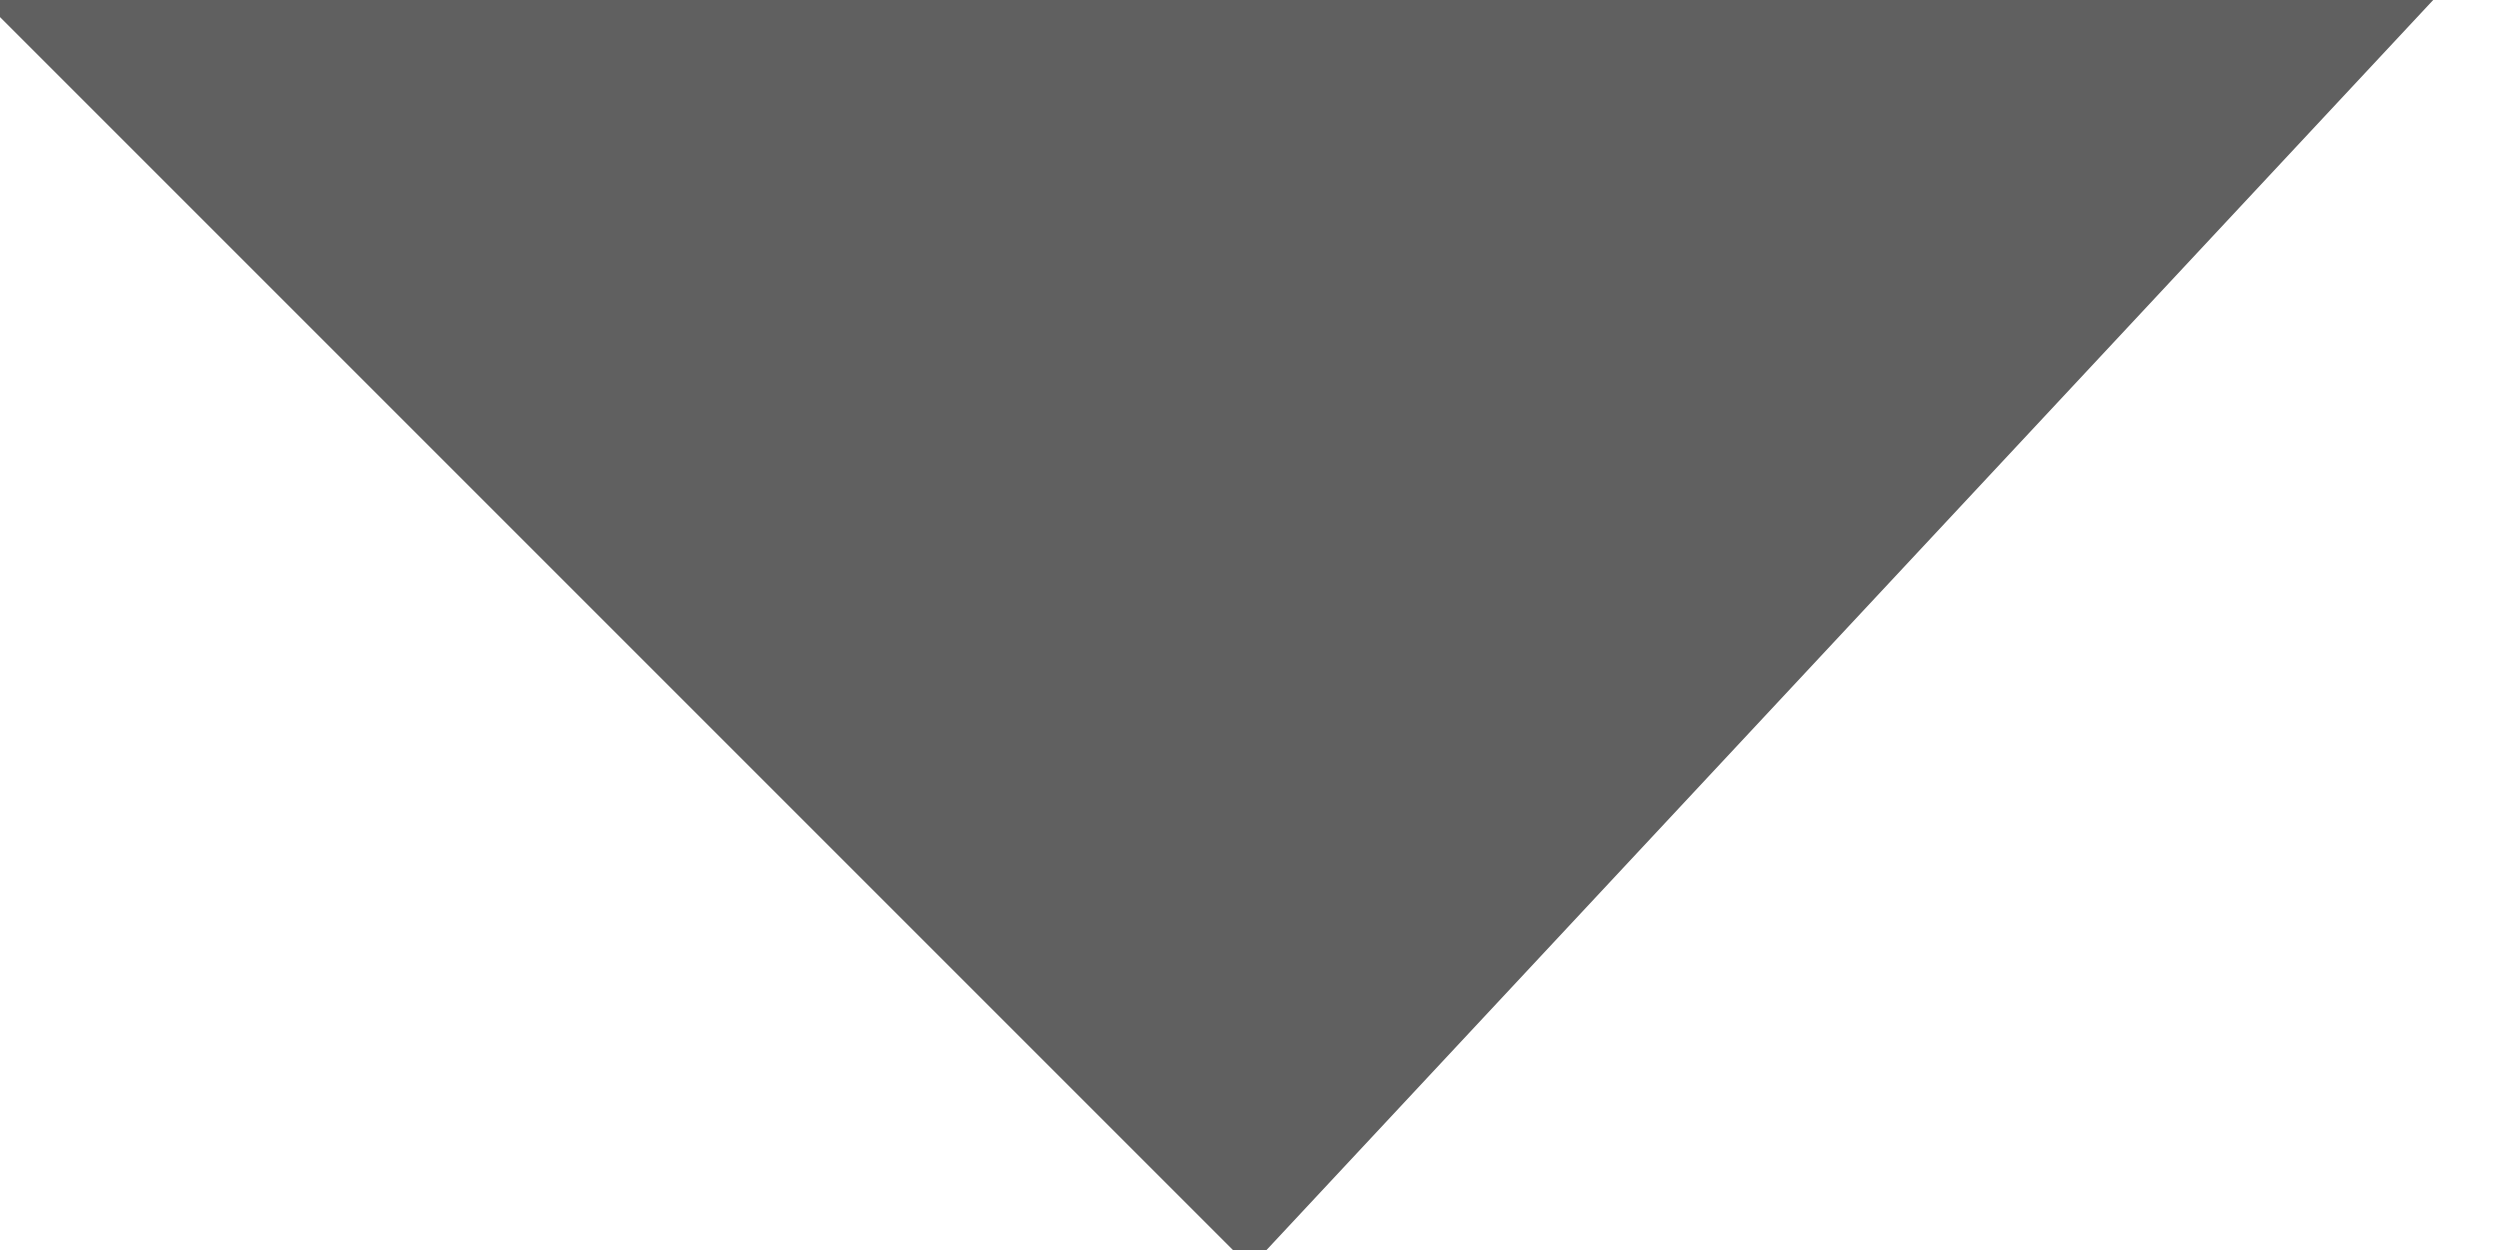<?xml version="1.0" encoding="UTF-8"?>
<!DOCTYPE svg PUBLIC "-//W3C//DTD SVG 1.1//EN" "http://www.w3.org/Graphics/SVG/1.1/DTD/svg11.dtd">
<svg xmlns="http://www.w3.org/2000/svg" xml:space="preserve" width="92px" height="46px" version="1.1" shape-rendering="geometricPrecision" text-rendering="geometricPrecision" image-rendering="optimizeQuality" fill-rule="evenodd" clip-rule="evenodd"
viewBox="0 0 30 15"
 xmlns:xlink="http://www.w3.org/1999/xlink">
 <g id="_x0020_1">
  <path fill="#606060" fill-rule="nonzero" stroke="#606060" stroke-width="0.29" d="M29 0l-29 0 15 15 14 -15zm-14 0m-7 7m14 0"/>
 </g>
</svg>
